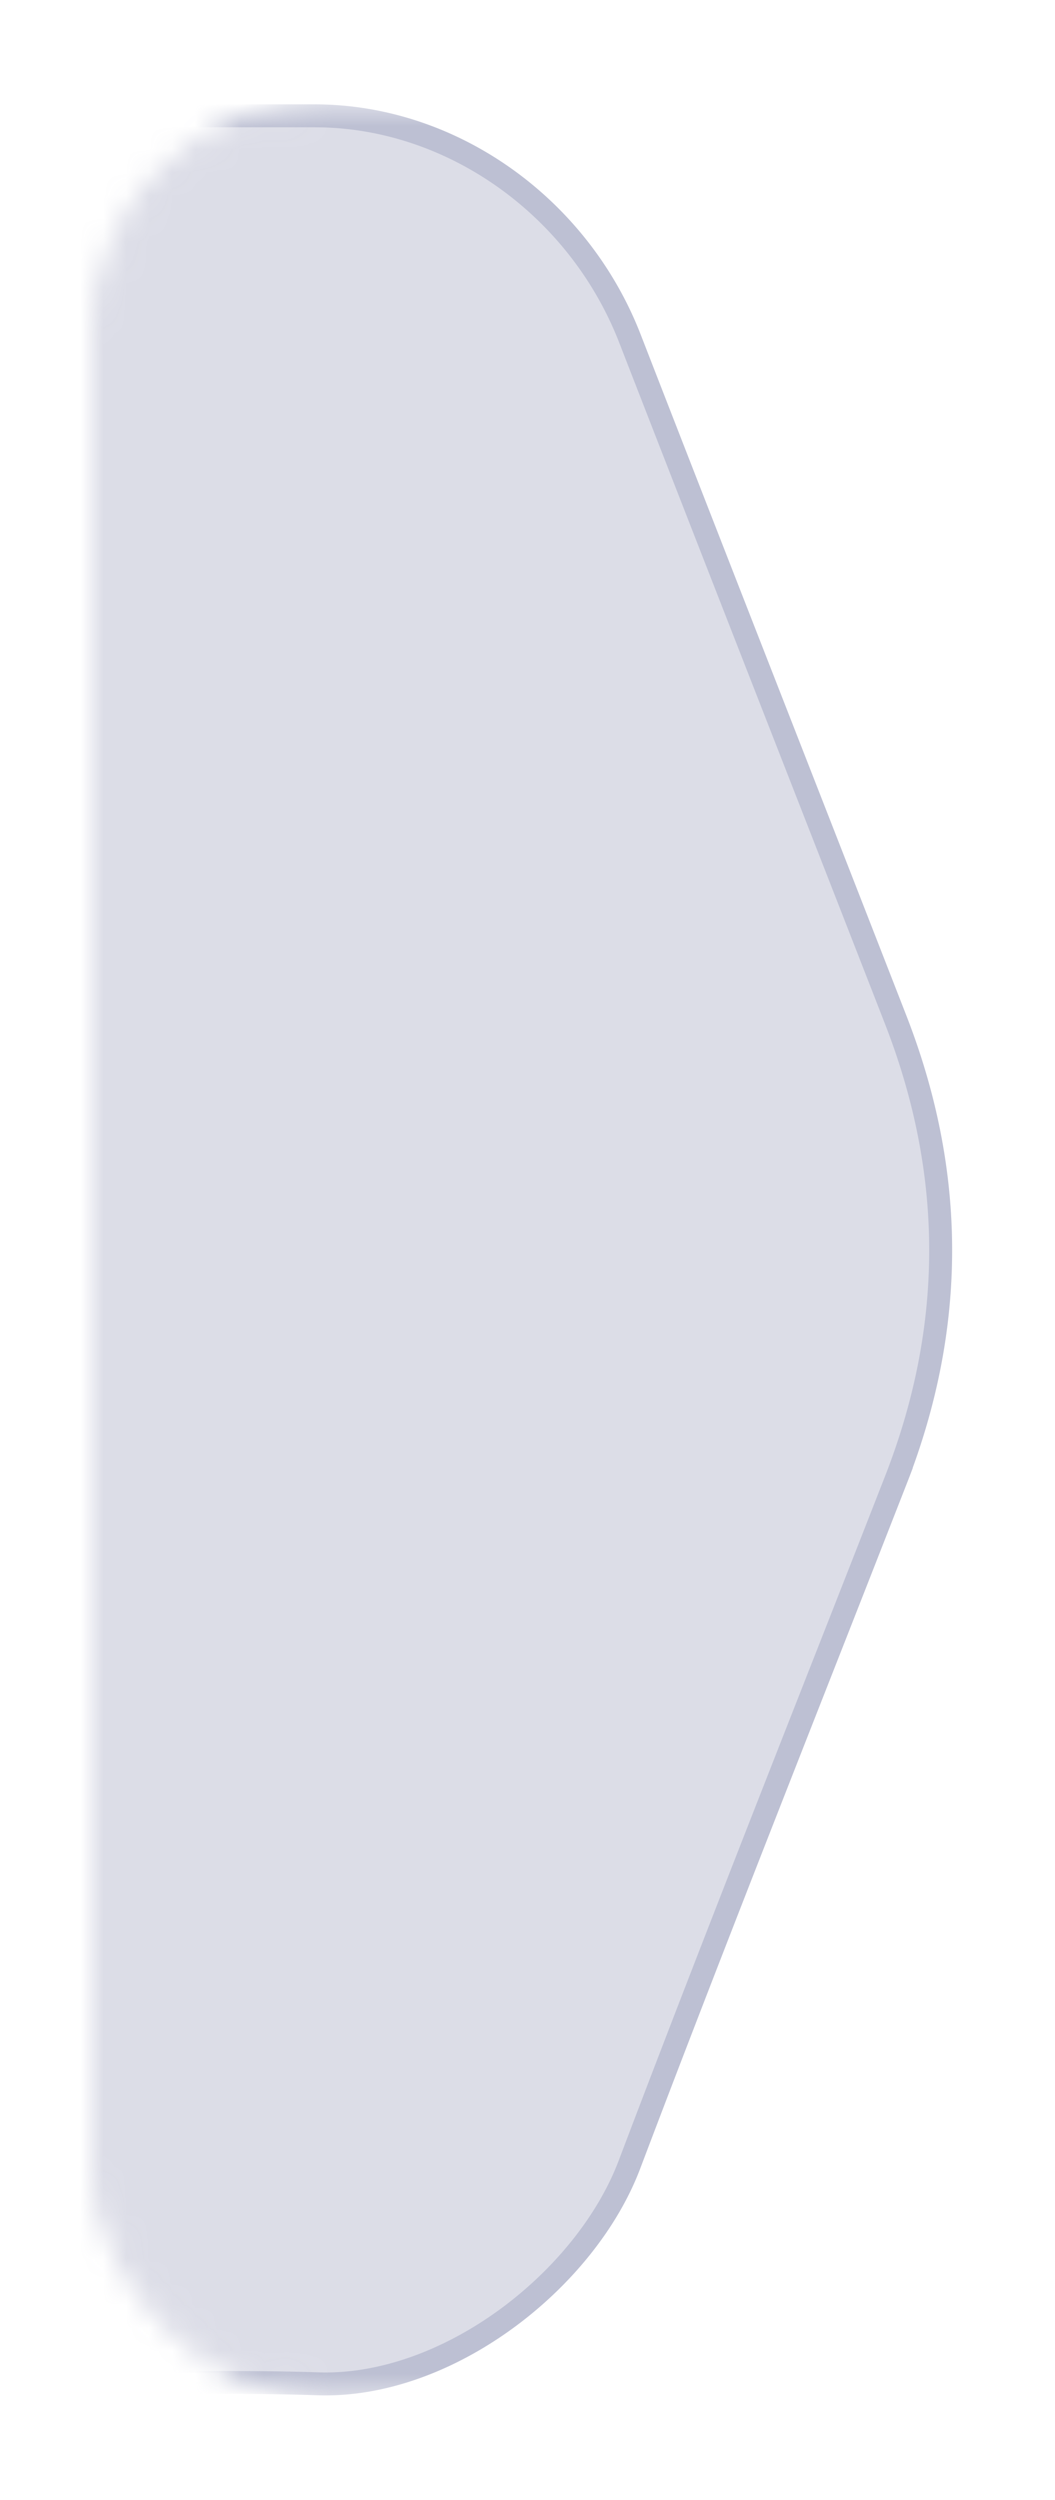 <svg width="46" height="109" fill="none" xmlns="http://www.w3.org/2000/svg"><g filter="url(#filter0_d_1301_55)"><mask id="mask0_1301_55" style="mask-type:alpha" maskUnits="userSpaceOnUse" x="0" y="0" width="43" height="101"><rect x=".5" y=".98" width="41.475" height="99.039" rx="9.5" fill="#D9D9D9" stroke="#000"/></mask><g mask="url(#mask0_1301_55)"><path d="M-.005 100.408c3.278 0 6.582-.084 9.86.027 5.856.195 12.061-4.638 14.05-9.86 3.787-10 7.736-19.916 11.632-29.888 2.66-6.833 2.632-13.666-.054-20.5-3.842-9.86-7.71-19.72-11.552-29.61C21.621 4.634 15.9.55 9.721.55H-9.542c-6.233 0-11.955 4.028-14.292 10.028-3.815 9.805-7.71 19.582-11.444 29.443a35.26 35.26 0 00-1.88 7.416c-.646 4.75.187 9.333 1.933 13.778 3.896 9.805 7.55 19.721 11.552 29.499 2.498 6.11 7.253 9.388 13.728 9.666 3.304.139 6.635.028 9.94.028z" fill="#767BA3" fill-opacity=".25"/><path d="M35.017 40.37h0c2.641 6.717 2.667 13.42.054 20.135a4160.668 4160.668 0 01-3.283 8.373c-2.813 7.163-5.624 14.32-8.351 21.52-.954 2.504-2.933 4.944-5.4 6.734-2.468 1.79-5.377 2.896-8.166 2.804-2.306-.079-4.631-.06-6.939-.043-.983.007-1.963.015-2.937.015-1.027 0-2.051.01-3.074.02-2.29.024-4.569.048-6.844-.048-3.156-.135-5.868-1-8.09-2.555-2.22-1.556-3.978-3.821-5.196-6.8h0c-2.345-5.729-4.566-11.493-6.788-17.261-1.572-4.08-3.144-8.162-4.761-12.233-1.723-4.384-2.535-8.88-1.904-13.524.344-2.464.98-4.984 1.853-7.31 2.535-6.696 5.145-13.352 7.754-20.008a3877.36 3877.36 0 003.688-9.43c2.266-5.817 7.81-9.709 13.826-9.709H9.72c5.96 0 11.505 3.945 13.745 9.709 2.244 5.775 4.497 11.542 6.748 17.304 1.604 4.104 3.206 8.205 4.804 12.306z" stroke="#767BA3" stroke-opacity=".3"/></g></g><defs><filter id="filter0_d_1301_55" x="0" y=".55" width="45.515" height="107.899" filterUnits="userSpaceOnUse" color-interpolation-filters="sRGB"><feFlood flood-opacity="0" result="BackgroundImageFix"/><feColorMatrix in="SourceAlpha" values="0 0 0 0 0 0 0 0 0 0 0 0 0 0 0 0 0 0 127 0" result="hardAlpha"/><feOffset dx="4" dy="4"/><feGaussianBlur stdDeviation="2"/><feComposite in2="hardAlpha" operator="out"/><feColorMatrix values="0 0 0 0 0.357 0 0 0 0 0.357 0 0 0 0 0.357 0 0 0 0.25 0"/><feBlend in2="BackgroundImageFix" result="effect1_dropShadow_1301_55"/><feBlend in="SourceGraphic" in2="effect1_dropShadow_1301_55" result="shape"/></filter></defs></svg>